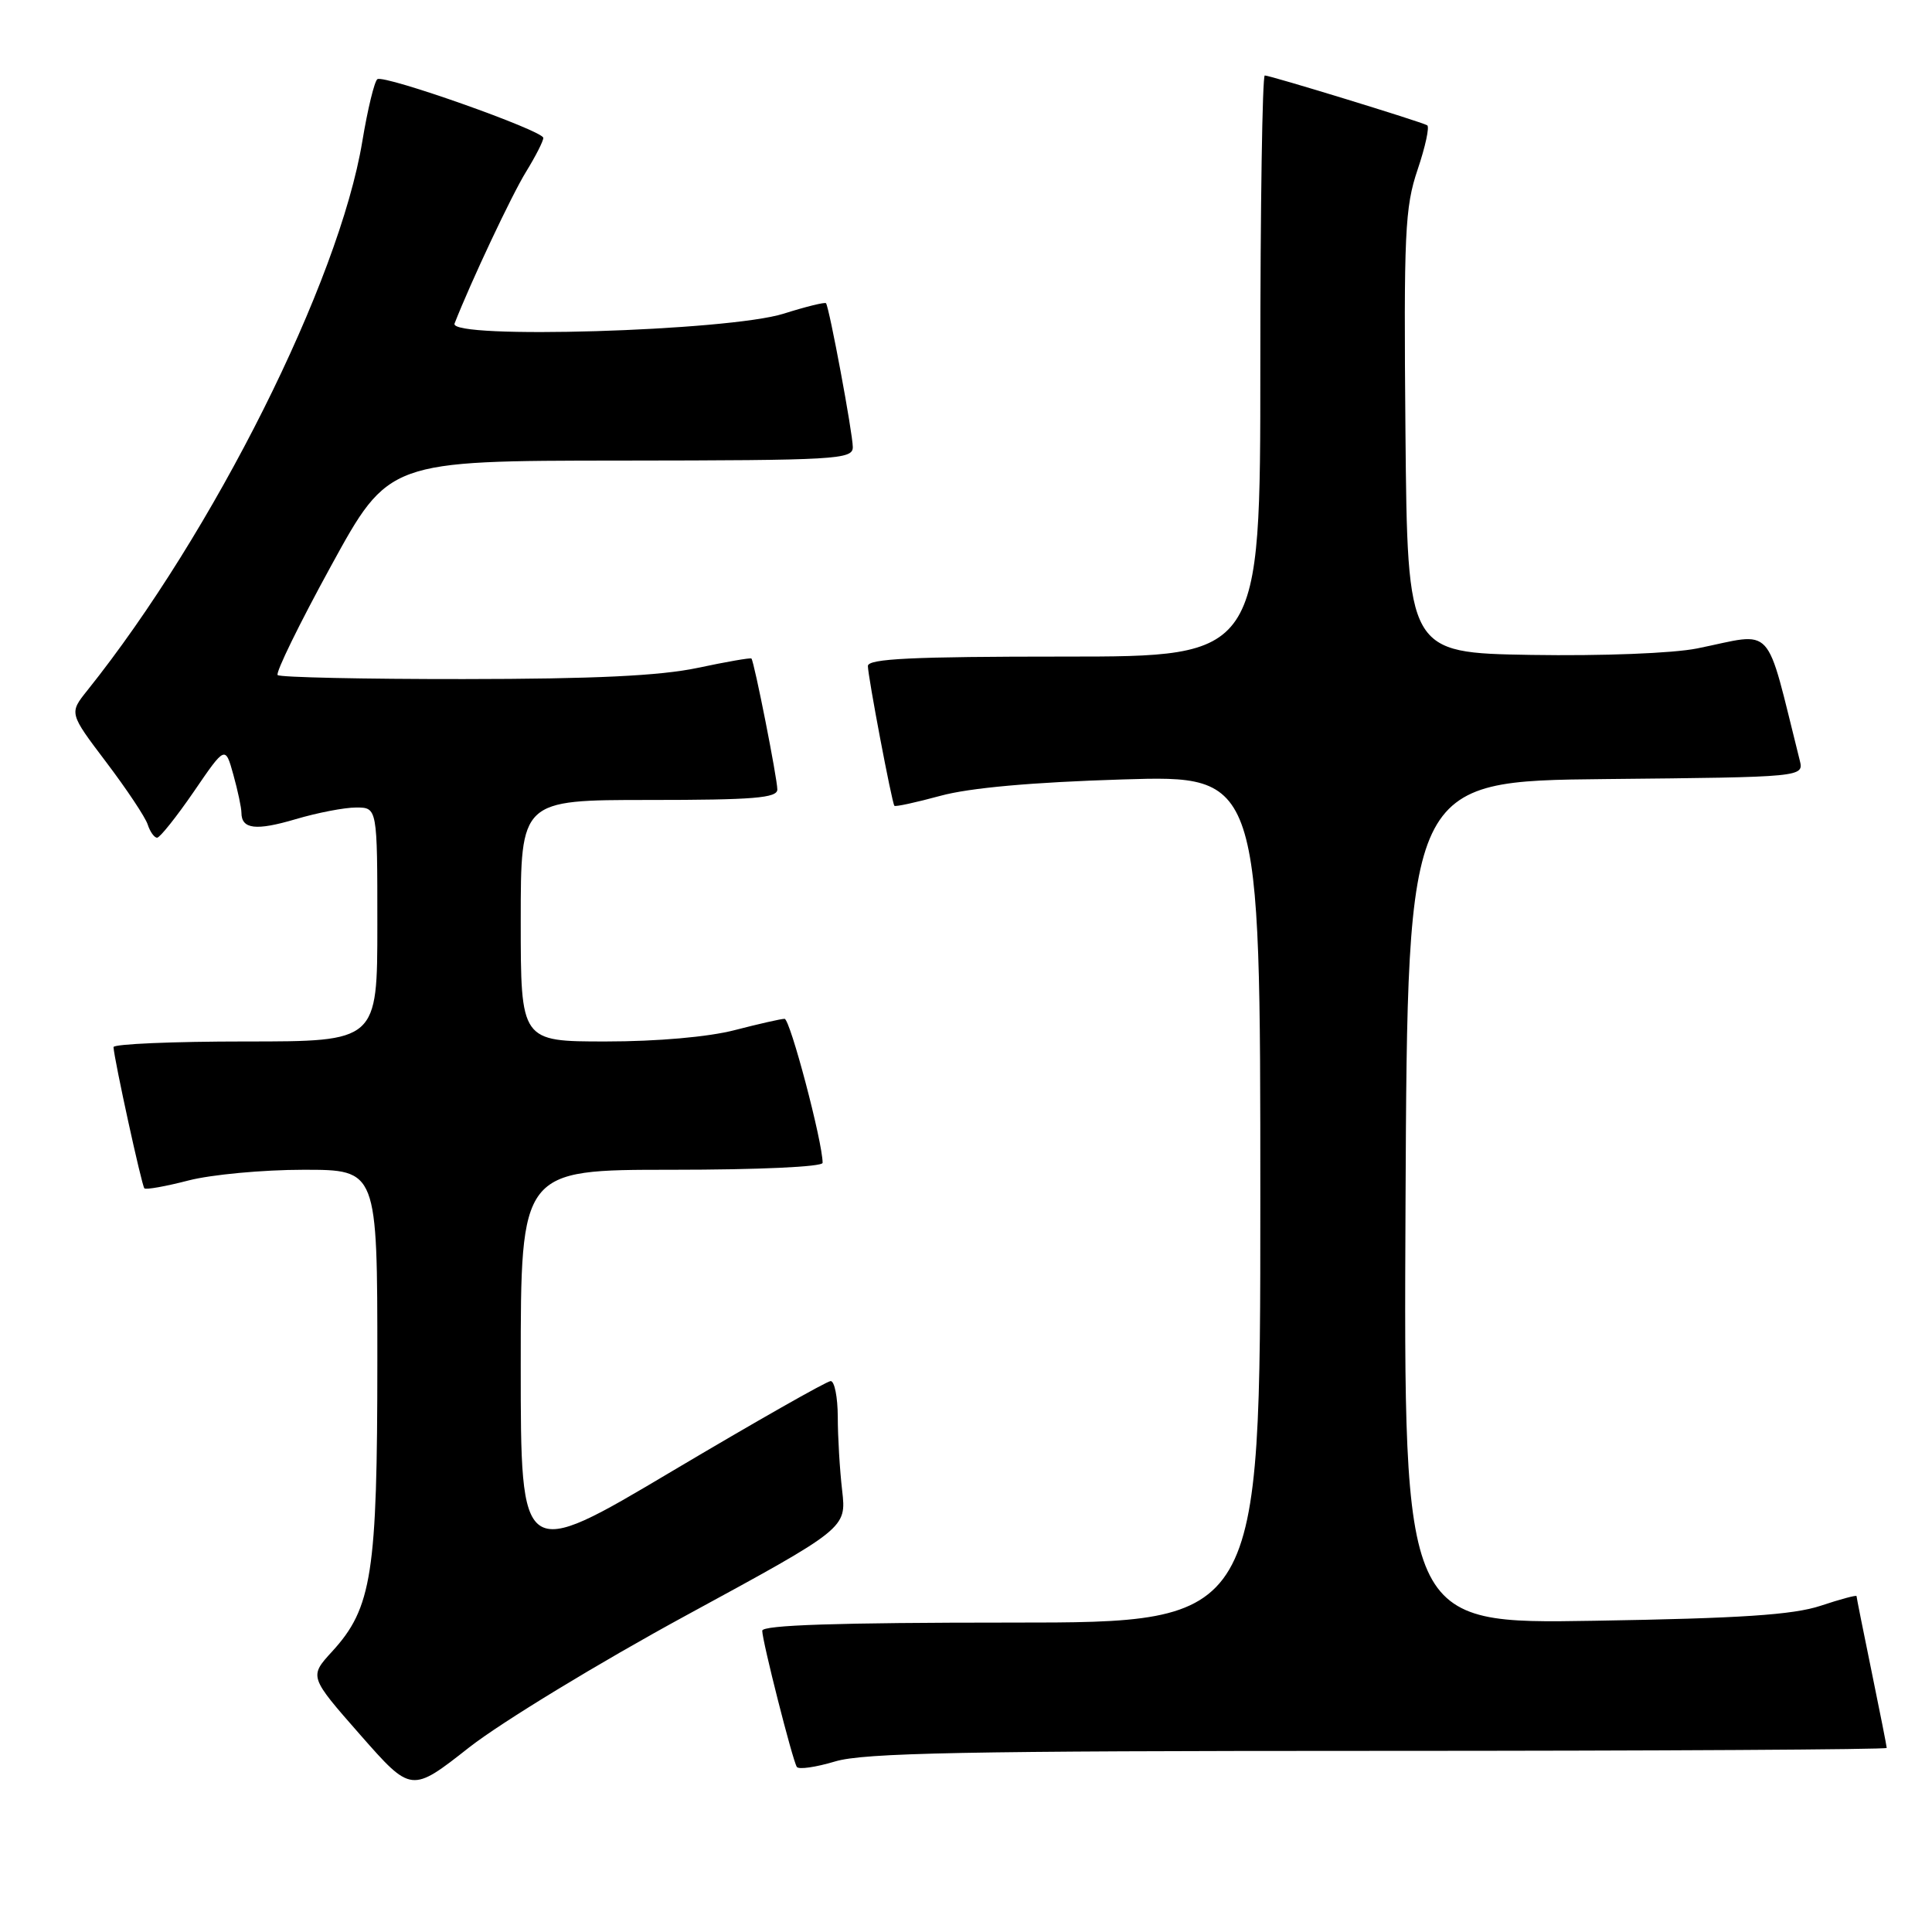 <?xml version="1.0" encoding="UTF-8" standalone="no"?>
<!DOCTYPE svg PUBLIC "-//W3C//DTD SVG 1.1//EN" "http://www.w3.org/Graphics/SVG/1.1/DTD/svg11.dtd" >
<svg xmlns="http://www.w3.org/2000/svg" xmlns:xlink="http://www.w3.org/1999/xlink" version="1.1" viewBox="0 0 256 256">
 <g >
 <path fill="currentColor"
d=" M 91.01 214.00 C 112.16 202.50 112.16 202.50 111.59 197.50 C 111.27 194.75 111.01 190.36 111.01 187.75 C 111.00 185.14 110.58 183.00 110.07 183.00 C 109.57 183.00 100.12 188.37 89.07 194.93 C 69.00 206.86 69.00 206.86 69.00 180.93 C 69.00 155.00 69.00 155.00 89.00 155.00 C 100.58 155.00 109.00 154.61 109.00 154.08 C 109.00 151.31 104.69 135.00 103.96 135.00 C 103.49 135.00 100.51 135.68 97.34 136.50 C 93.87 137.40 87.10 138.00 80.29 138.00 C 69.00 138.00 69.00 138.00 69.00 122.00 C 69.00 106.00 69.00 106.00 86.00 106.00 C 99.86 106.00 103.00 105.74 103.00 104.61 C 103.00 103.16 99.94 87.68 99.57 87.26 C 99.46 87.13 96.24 87.69 92.43 88.50 C 87.45 89.55 78.72 89.97 61.42 89.98 C 48.17 89.99 37.09 89.75 36.79 89.45 C 36.49 89.15 39.67 82.64 43.87 74.98 C 51.50 61.05 51.50 61.05 82.25 61.03 C 110.86 61.00 113.00 60.88 113.00 59.25 C 113.00 57.44 109.89 40.75 109.45 40.18 C 109.31 40.01 106.79 40.63 103.85 41.56 C 96.53 43.88 59.40 44.99 60.23 42.87 C 62.41 37.30 67.80 25.85 69.70 22.77 C 70.96 20.72 72.00 18.69 71.99 18.27 C 71.98 17.31 50.99 9.89 50.01 10.49 C 49.62 10.74 48.72 14.44 48.01 18.72 C 44.94 37.33 28.28 70.61 11.56 91.50 C 9.16 94.50 9.16 94.50 14.08 101.00 C 16.79 104.58 19.26 108.29 19.57 109.25 C 19.88 110.21 20.44 111.00 20.82 111.00 C 21.19 110.99 23.38 108.25 25.68 104.90 C 29.85 98.80 29.85 98.80 30.92 102.65 C 31.51 104.77 31.99 107.04 31.99 107.69 C 32.00 109.88 33.91 110.10 39.16 108.55 C 42.02 107.70 45.63 107.00 47.18 107.00 C 50.00 107.00 50.00 107.00 50.00 122.50 C 50.00 138.00 50.00 138.00 32.50 138.00 C 22.88 138.00 15.02 138.34 15.04 138.75 C 15.13 140.39 18.78 157.11 19.13 157.46 C 19.33 157.67 21.96 157.20 24.97 156.42 C 27.98 155.64 34.84 155.00 40.22 155.00 C 50.00 155.00 50.00 155.00 50.00 180.32 C 50.00 208.52 49.29 213.06 44.01 218.83 C 40.96 222.16 40.96 222.16 47.73 229.87 C 54.50 237.57 54.50 237.57 62.18 231.53 C 66.41 228.22 79.38 220.32 91.01 214.00 Z  M 182.66 232.00 C 219.70 232.00 250.00 231.82 250.00 231.61 C 250.00 231.40 249.10 226.85 248.00 221.50 C 246.90 216.15 246.00 211.65 246.00 211.49 C 246.00 211.33 243.86 211.90 241.25 212.77 C 237.60 213.98 230.66 214.44 211.24 214.76 C 185.98 215.18 185.98 215.18 186.24 159.34 C 186.50 103.50 186.50 103.50 212.76 103.23 C 239.03 102.97 239.03 102.97 238.47 100.73 C 233.81 82.19 235.31 83.82 224.89 85.92 C 221.66 86.57 212.30 86.93 202.89 86.78 C 186.50 86.50 186.50 86.50 186.23 57.26 C 186.00 30.90 186.15 27.47 187.84 22.48 C 188.87 19.43 189.44 16.79 189.11 16.60 C 188.25 16.11 168.31 10.00 167.59 10.00 C 167.27 10.00 167.00 27.32 167.00 48.50 C 167.00 87.00 167.00 87.00 141.00 87.00 C 120.87 87.00 115.00 87.28 115.00 88.25 C 115.00 89.60 118.17 106.32 118.51 106.77 C 118.62 106.93 121.37 106.33 124.61 105.45 C 128.48 104.39 136.76 103.65 148.75 103.28 C 167.00 102.72 167.00 102.72 167.00 158.86 C 167.00 215.00 167.00 215.00 134.00 215.00 C 110.97 215.00 101.00 215.33 101.00 216.08 C 101.00 217.43 105.00 233.19 105.58 234.12 C 105.81 234.50 108.09 234.17 110.66 233.40 C 114.46 232.26 127.76 232.00 182.66 232.00 Z "/>
</g>
</svg>